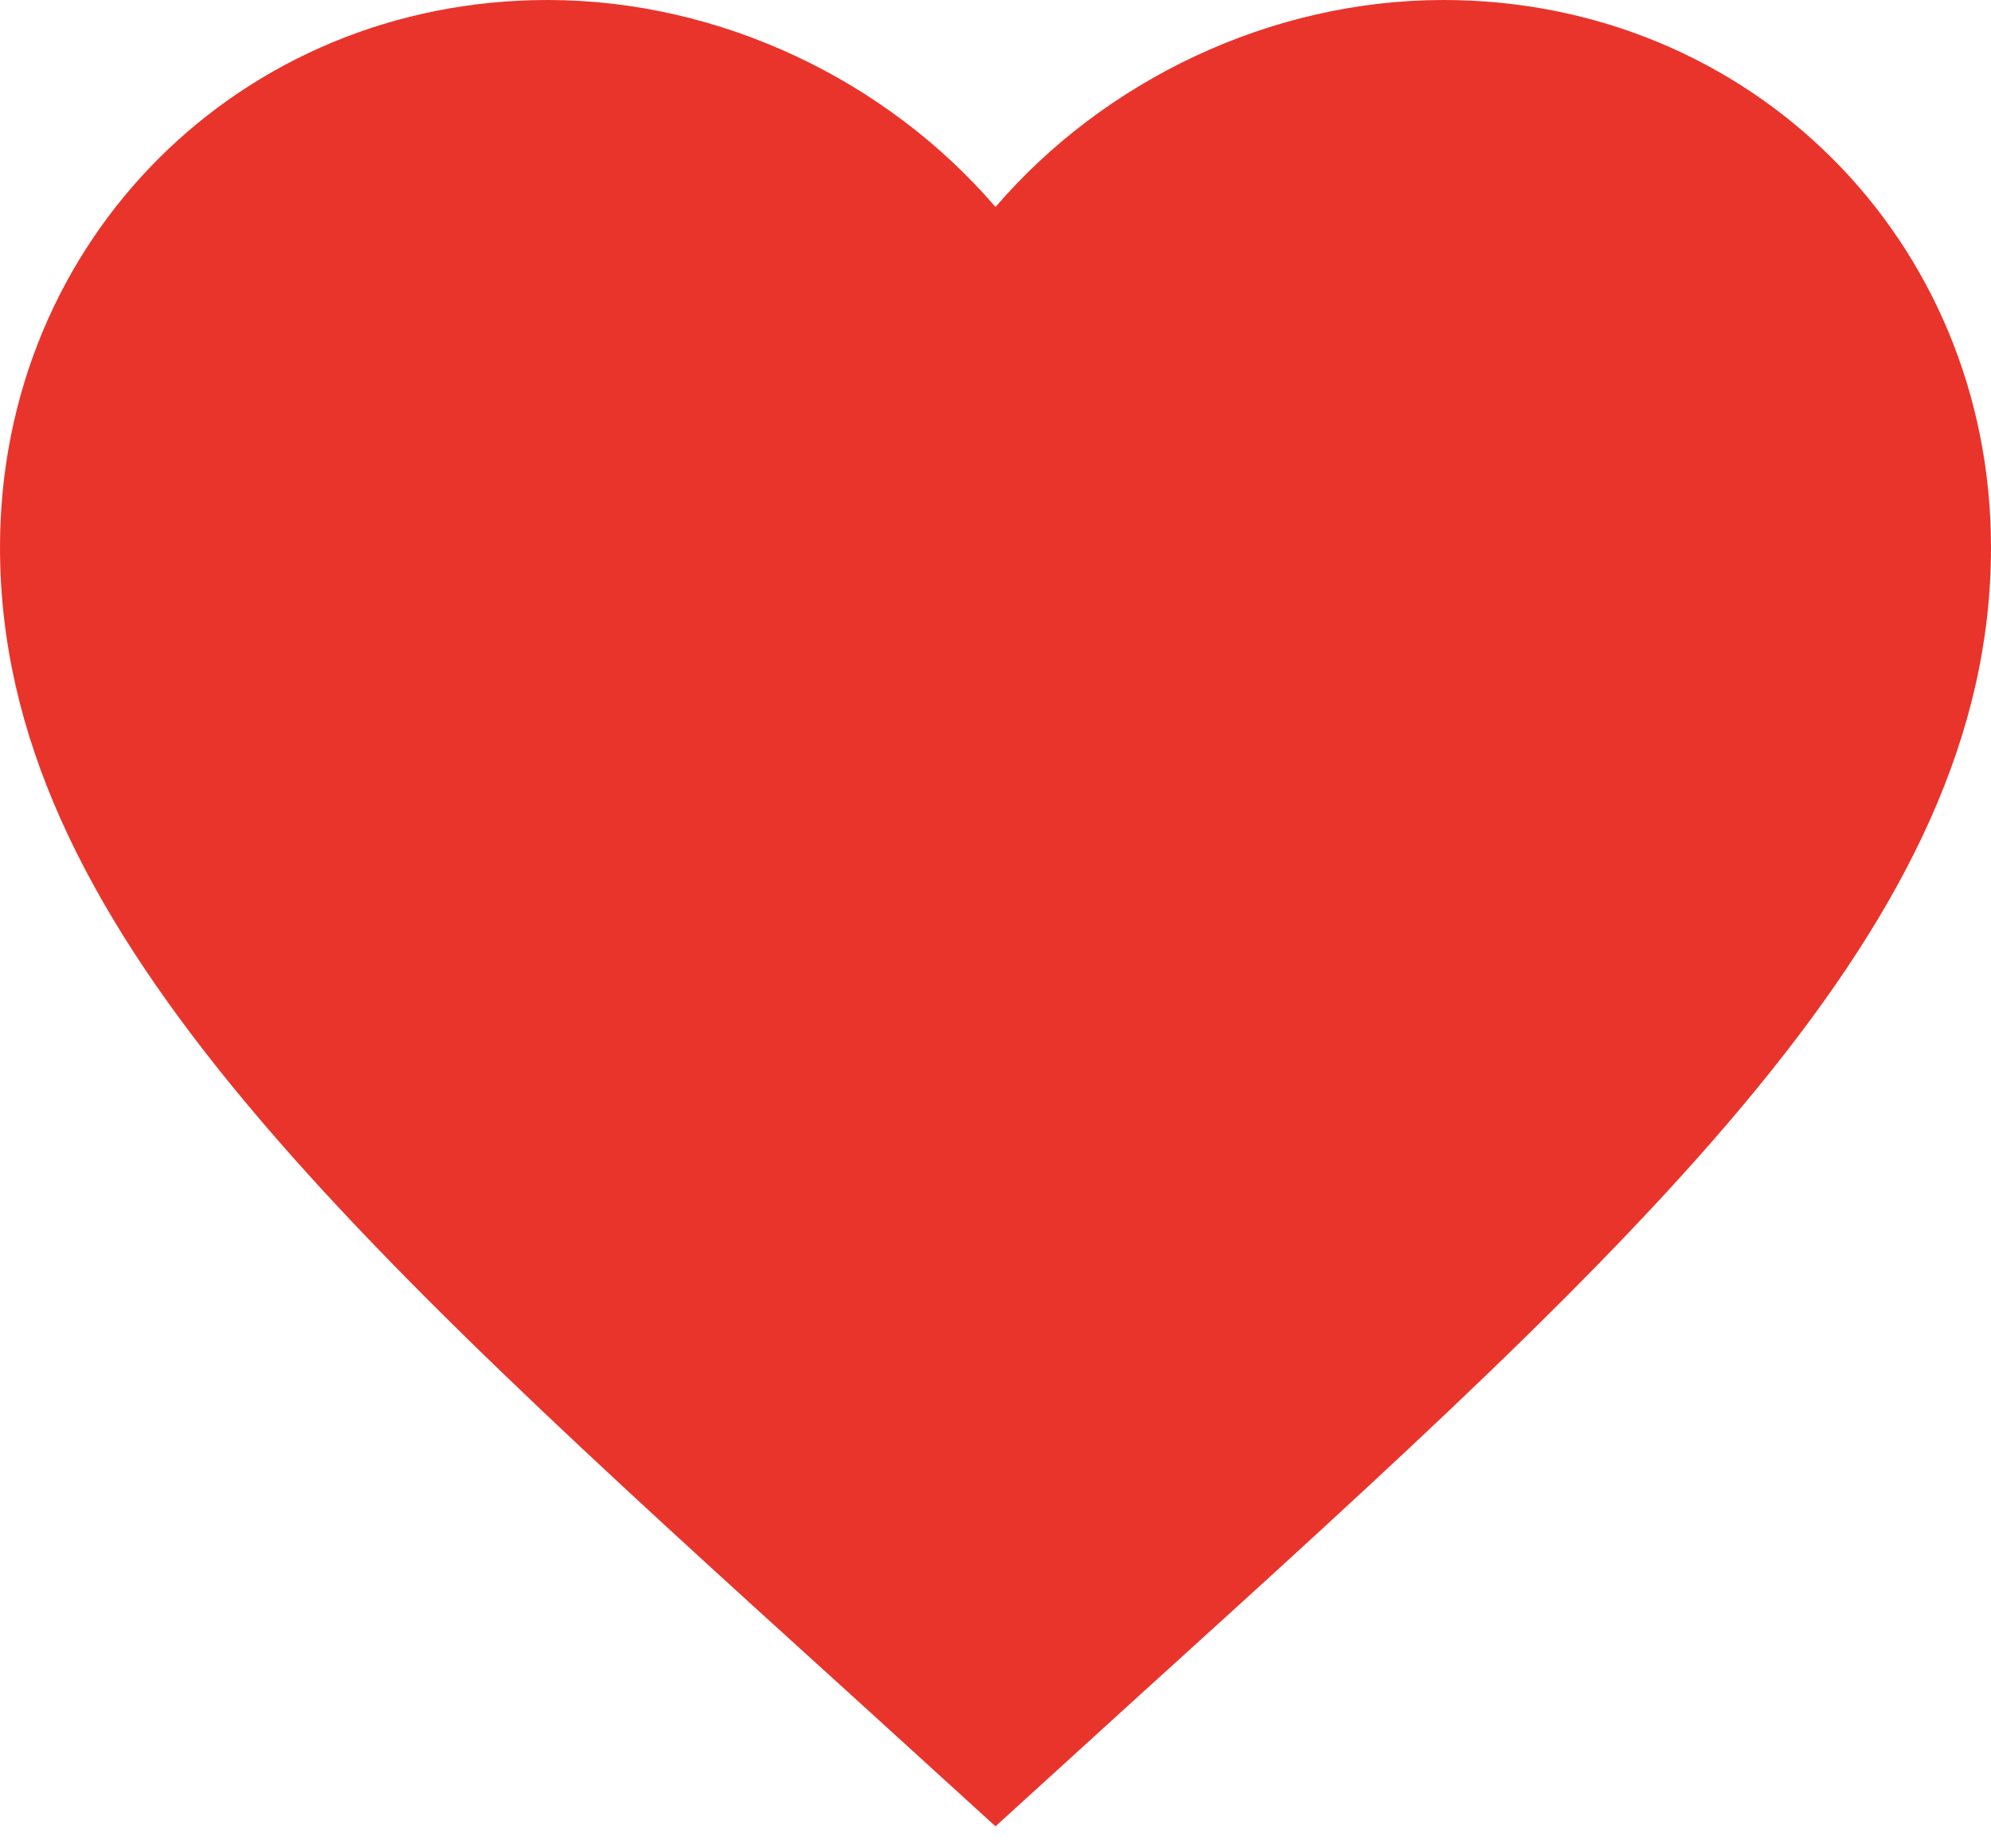 <svg width="28" height="26" viewBox="0 0 28 26" fill="none" xmlns="http://www.w3.org/2000/svg">
<path d="M14 25.69L11.97 23.842C4.76 17.304 0 12.978 0 7.7C0 3.374 3.388 0 7.7 0C10.136 0 12.474 1.134 14 2.912C15.526 1.134 17.864 0 20.3 0C24.612 0 28 3.374 28 7.7C28 12.978 23.24 17.304 16.03 23.842L14 25.69Z" fill="#E9342B"/>
</svg>
